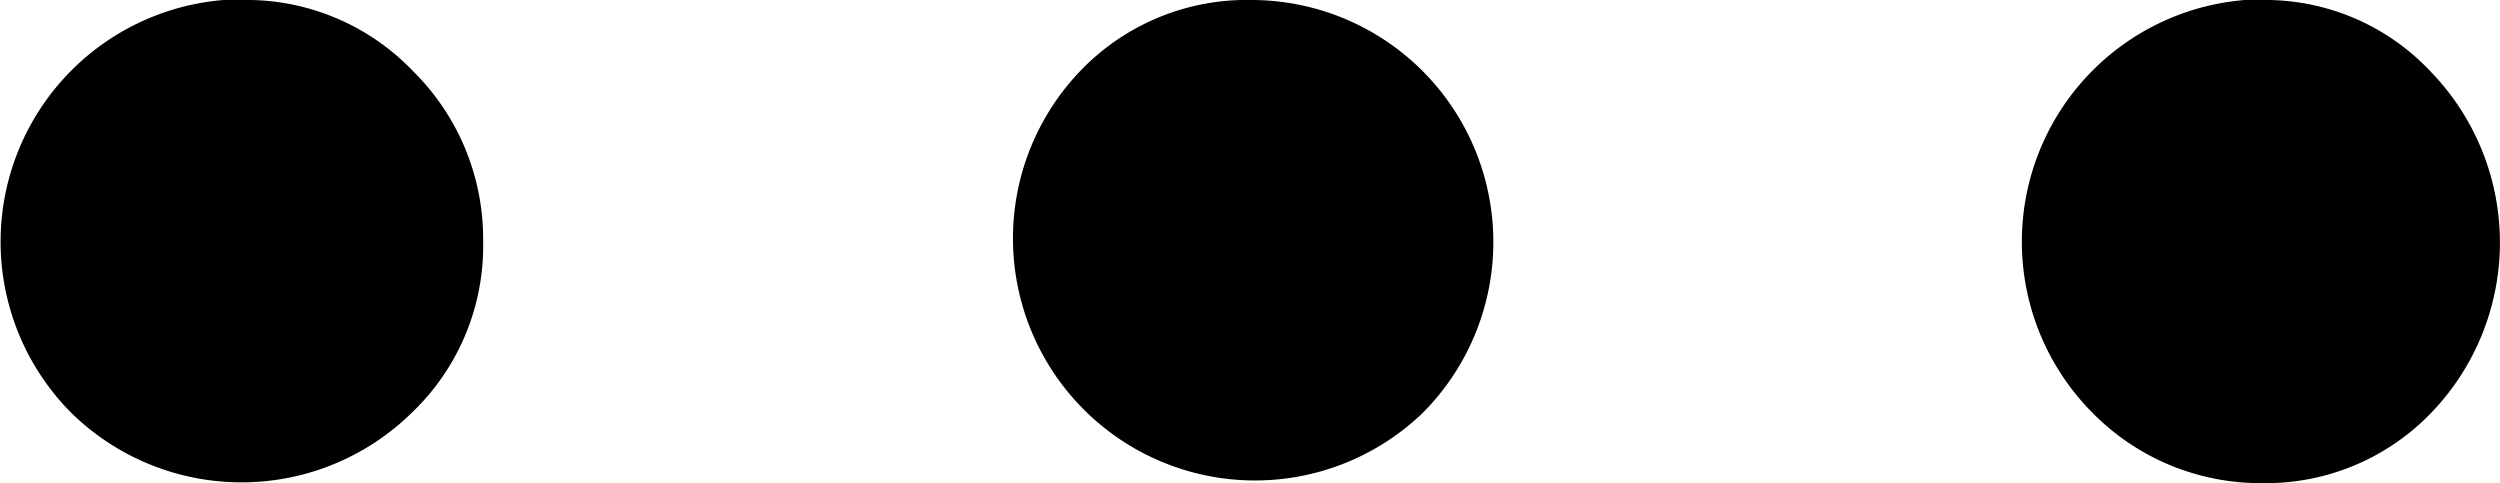 <svg xmlns="http://www.w3.org/2000/svg" width="16" height="3.092" viewBox="0 0 16 3.092">
  <path id="more_horiz_FILL0_wght600_GRAD0_opsz40" d="M7.315,20.342a1.45,1.45,0,0,1-1.078-.457,1.571,1.571,0,0,1,0-2.19,1.468,1.468,0,0,1,1.078-.445A1.507,1.507,0,0,1,8.4,17.7a1.552,1.552,0,0,1-1.09,2.647Zm6.466,0a1.549,1.549,0,0,1-1.09-2.647,1.549,1.549,0,0,1,2.19,2.19A1.475,1.475,0,0,1,13.78,20.342Zm6.466,0a1.475,1.475,0,0,1-1.1-.457A1.507,1.507,0,0,1,18.7,18.8a1.475,1.475,0,0,1,.457-1.1,1.556,1.556,0,0,1,2.179,0,1.552,1.552,0,0,1-1.09,2.647Z" transform="translate(21.792 20.342) rotate(180)" />
</svg>
